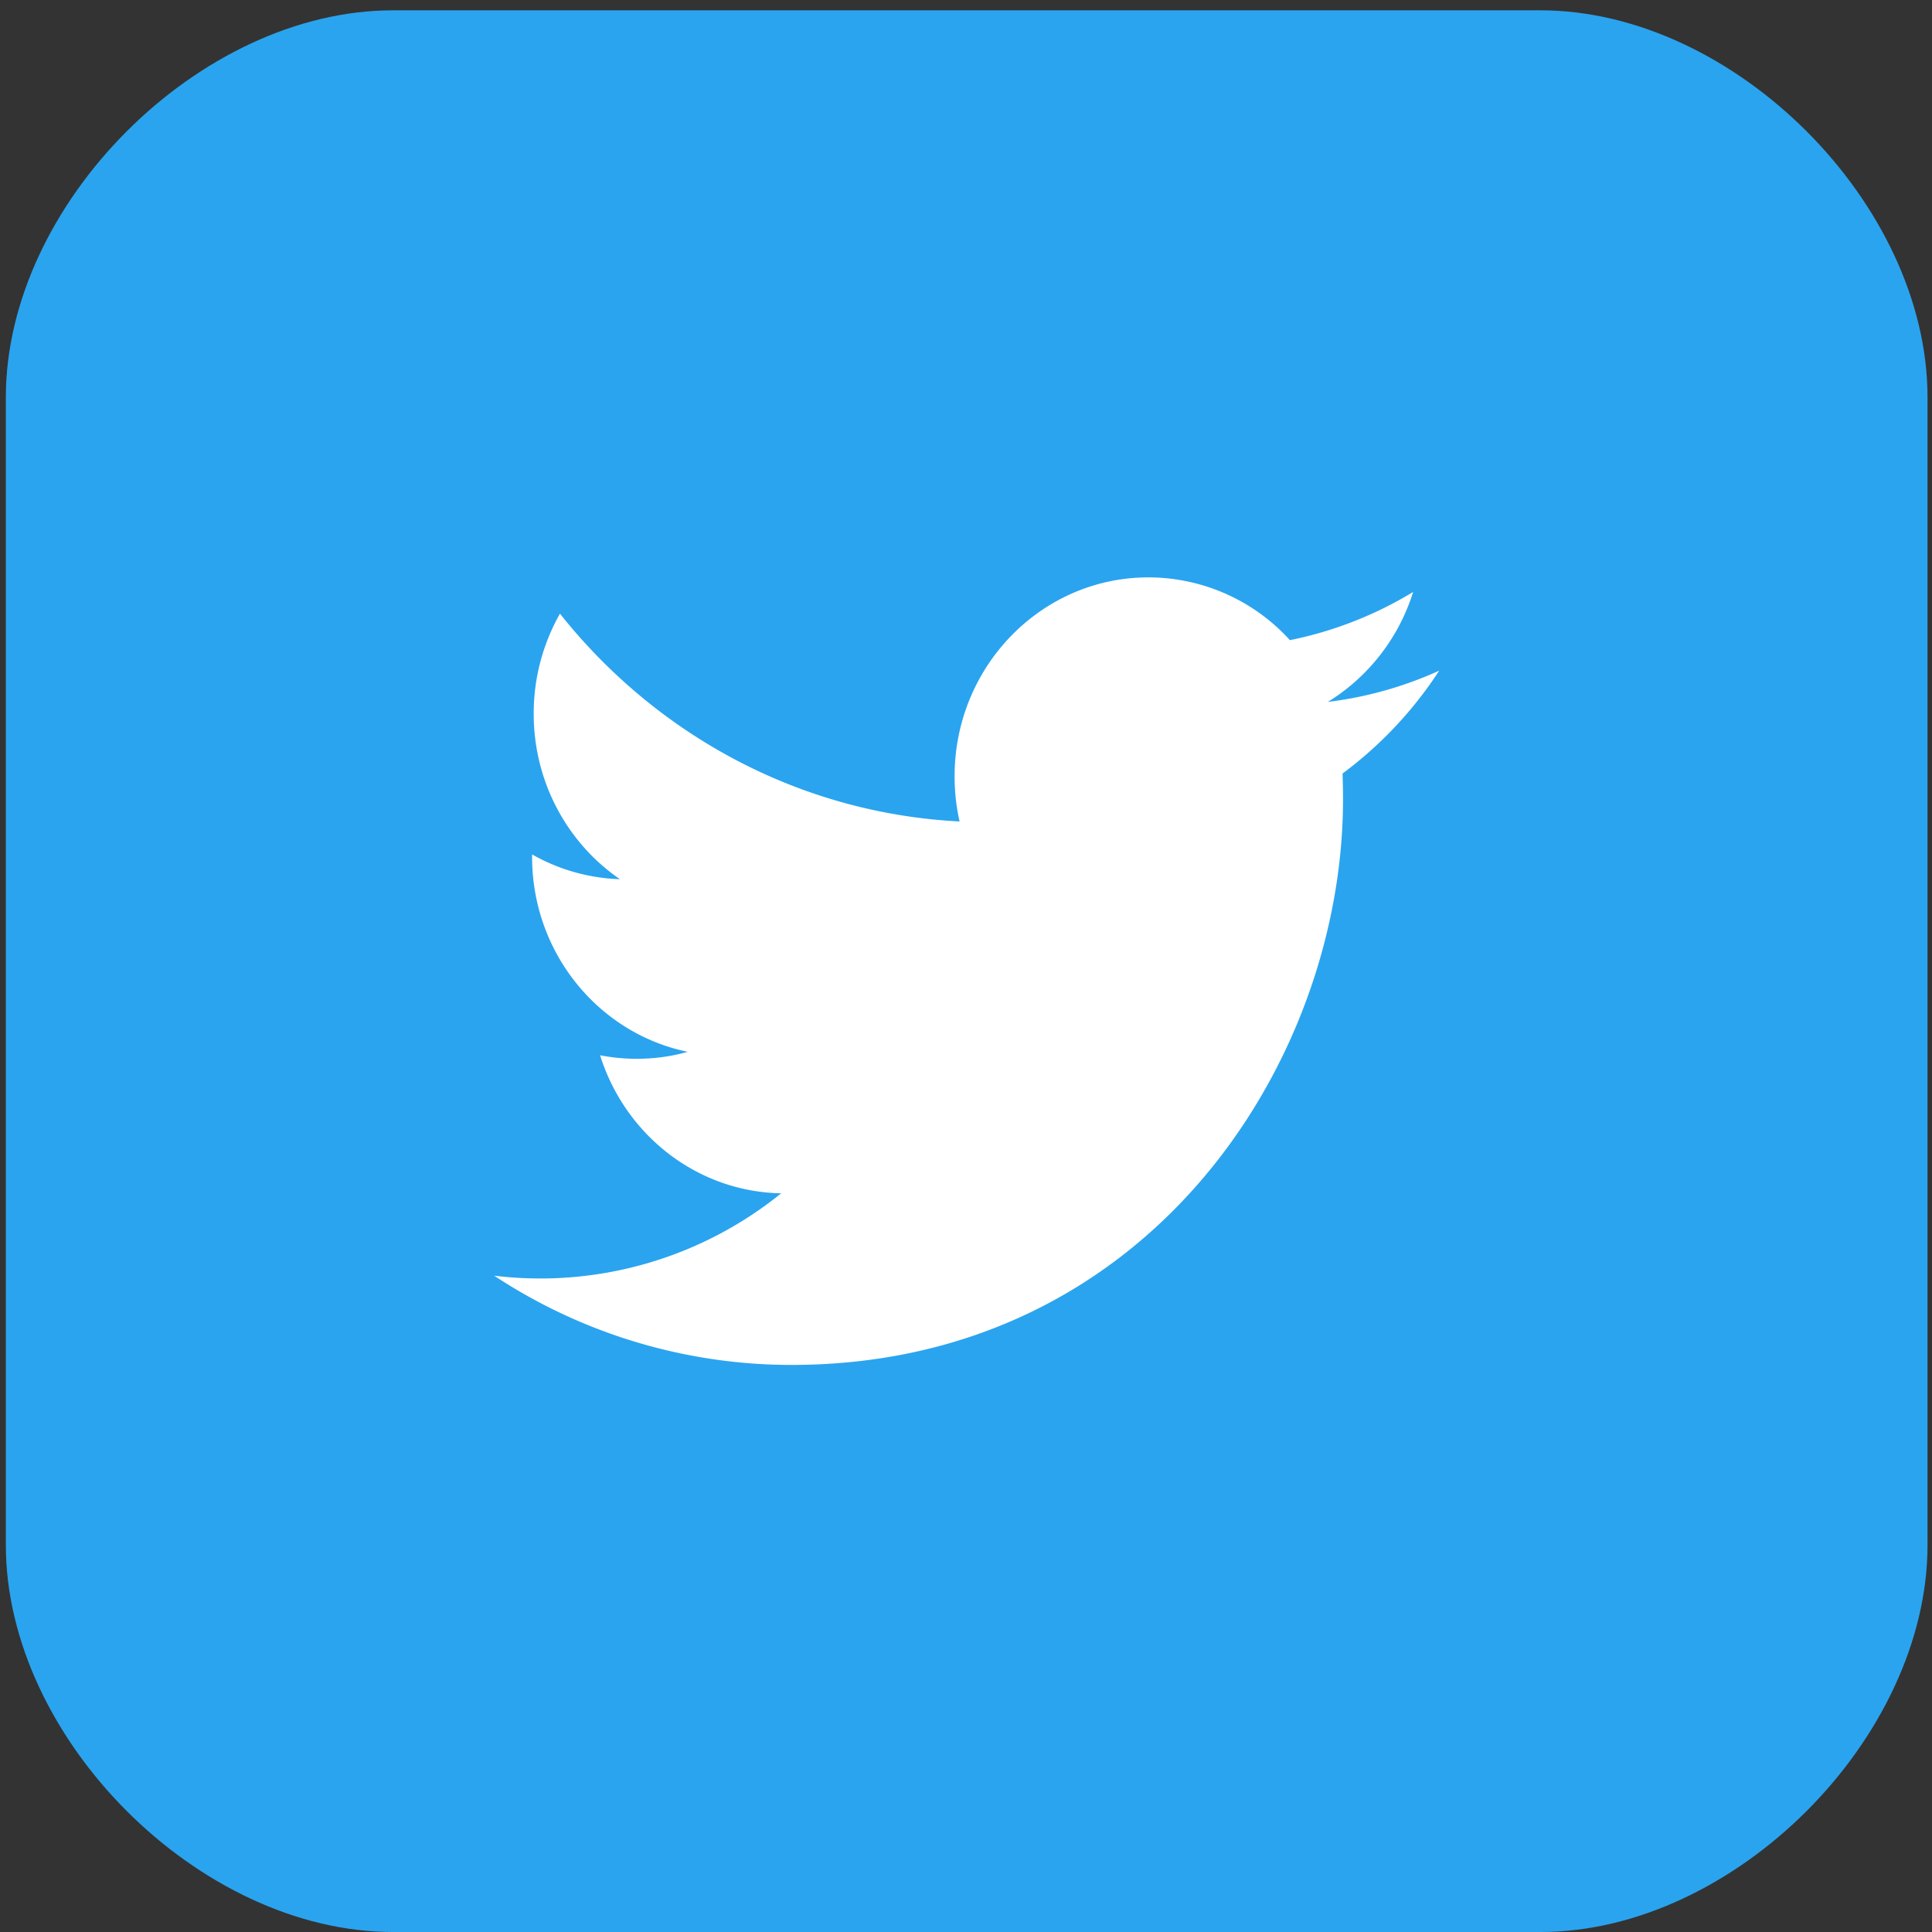 <svg xmlns="http://www.w3.org/2000/svg" width="41" height="41" viewBox="0 0 41 41"><rect x="0" y="0" width="41" height="41" fill="#333333" stroke="none"/><g><g><g><path fill="#2aa4ef" d="M.124 8.432C.124 4.326 4.23.219 8.337.219h24.355c4.106 0 8.213 4.107 8.213 8.213v24.355c0 4.107-4.107 8.213-8.213 8.213H8.337C4.23 41 .124 36.894.124 32.787z"/></g><g><path fill="#fff" d="M29.989 12.562a8.116 8.116 0 0 1-2.615 1.023 4.058 4.058 0 0 0-3.003-1.332c-2.27 0-4.113 1.89-4.113 4.22 0 .33.036.651.106.96-3.42-.176-6.45-1.854-8.481-4.41a4.292 4.292 0 0 0-.557 2.124c0 1.463.726 2.754 1.83 3.511a4.03 4.03 0 0 1-1.864-.526v.052c0 2.045 1.418 3.75 3.302 4.137-.345.099-.71.148-1.084.148-.265 0-.524-.025-.775-.075.524 1.676 2.042 2.896 3.843 2.93a8.126 8.126 0 0 1-6.091 1.748 11.461 11.461 0 0 0 6.307 1.894c7.569 0 11.707-6.428 11.707-12.004 0-.183-.004-.367-.01-.547a8.45 8.45 0 0 0 2.051-2.183 8.07 8.07 0 0 1-2.363.664 4.217 4.217 0 0 0 1.81-2.334z"/></g></g></g></svg>